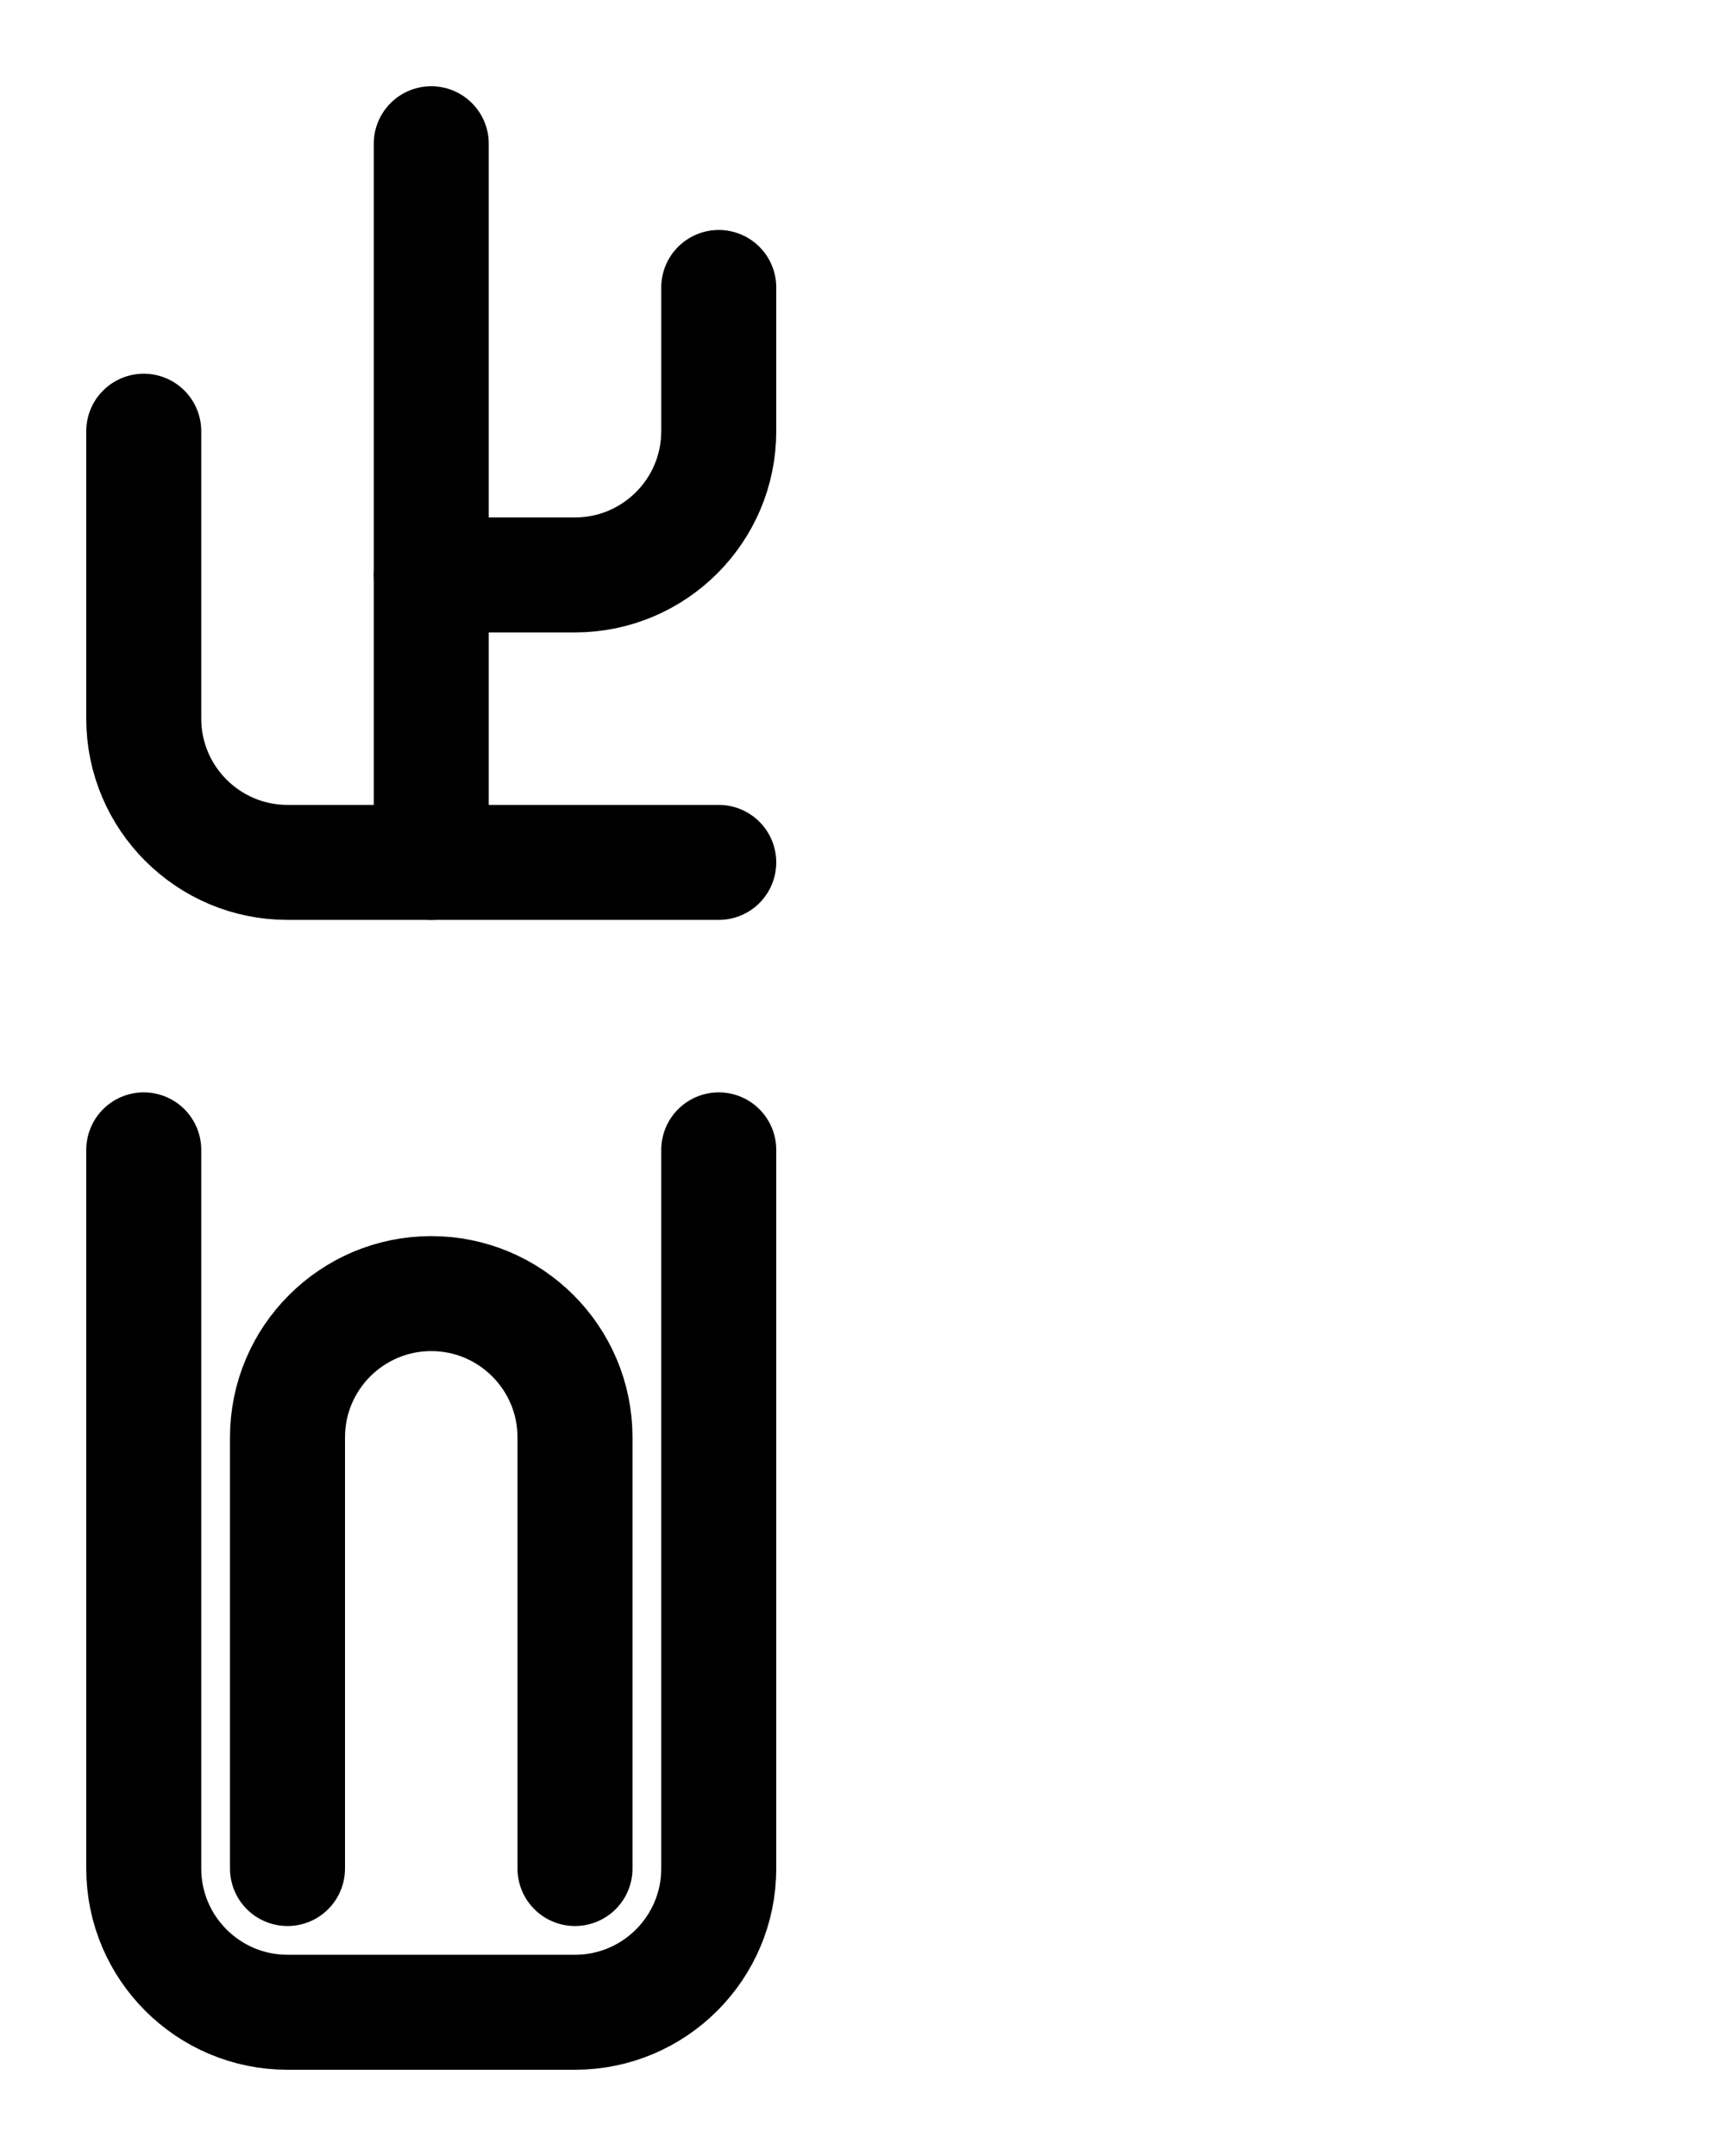 <?xml version="1.0" encoding="utf-8"?>
<!-- Generator: Adobe Illustrator 26.0.0, SVG Export Plug-In . SVG Version: 6.00 Build 0)  -->
<svg version="1.1" id="图层_1" xmlns="http://www.w3.org/2000/svg" xmlns:xlink="http://www.w3.org/1999/xlink" x="0px" y="0px"
	 viewBox="0 0 720 900" style="enable-background:new 0 0 720 900;" xml:space="preserve">
<style type="text/css">
	.st0{fill:none;stroke:#000000;stroke-width:48;stroke-linecap:round;stroke-linejoin:round;stroke-miterlimit:10;}
</style>
<path class="st0" d="M60,480v300c0,33.1,26.9,60,60,60h120c33.1,0,60-26.9,60-60V480"/>
<path class="st0" d="M240,780V600c0-33.1-26.9-60-60-60l0,0c-33.1,0-60,26.9-60,60v180"/>
<path class="st0" d="M60,180v120c0,33.1,26.9,60,60,60h180"/>
<path class="st0" d="M300,120v60c0,33.1-26.9,60-60,60h-60"/>
<line class="st0" x1="180" y1="360" x2="180" y2="60"/>
</svg>
